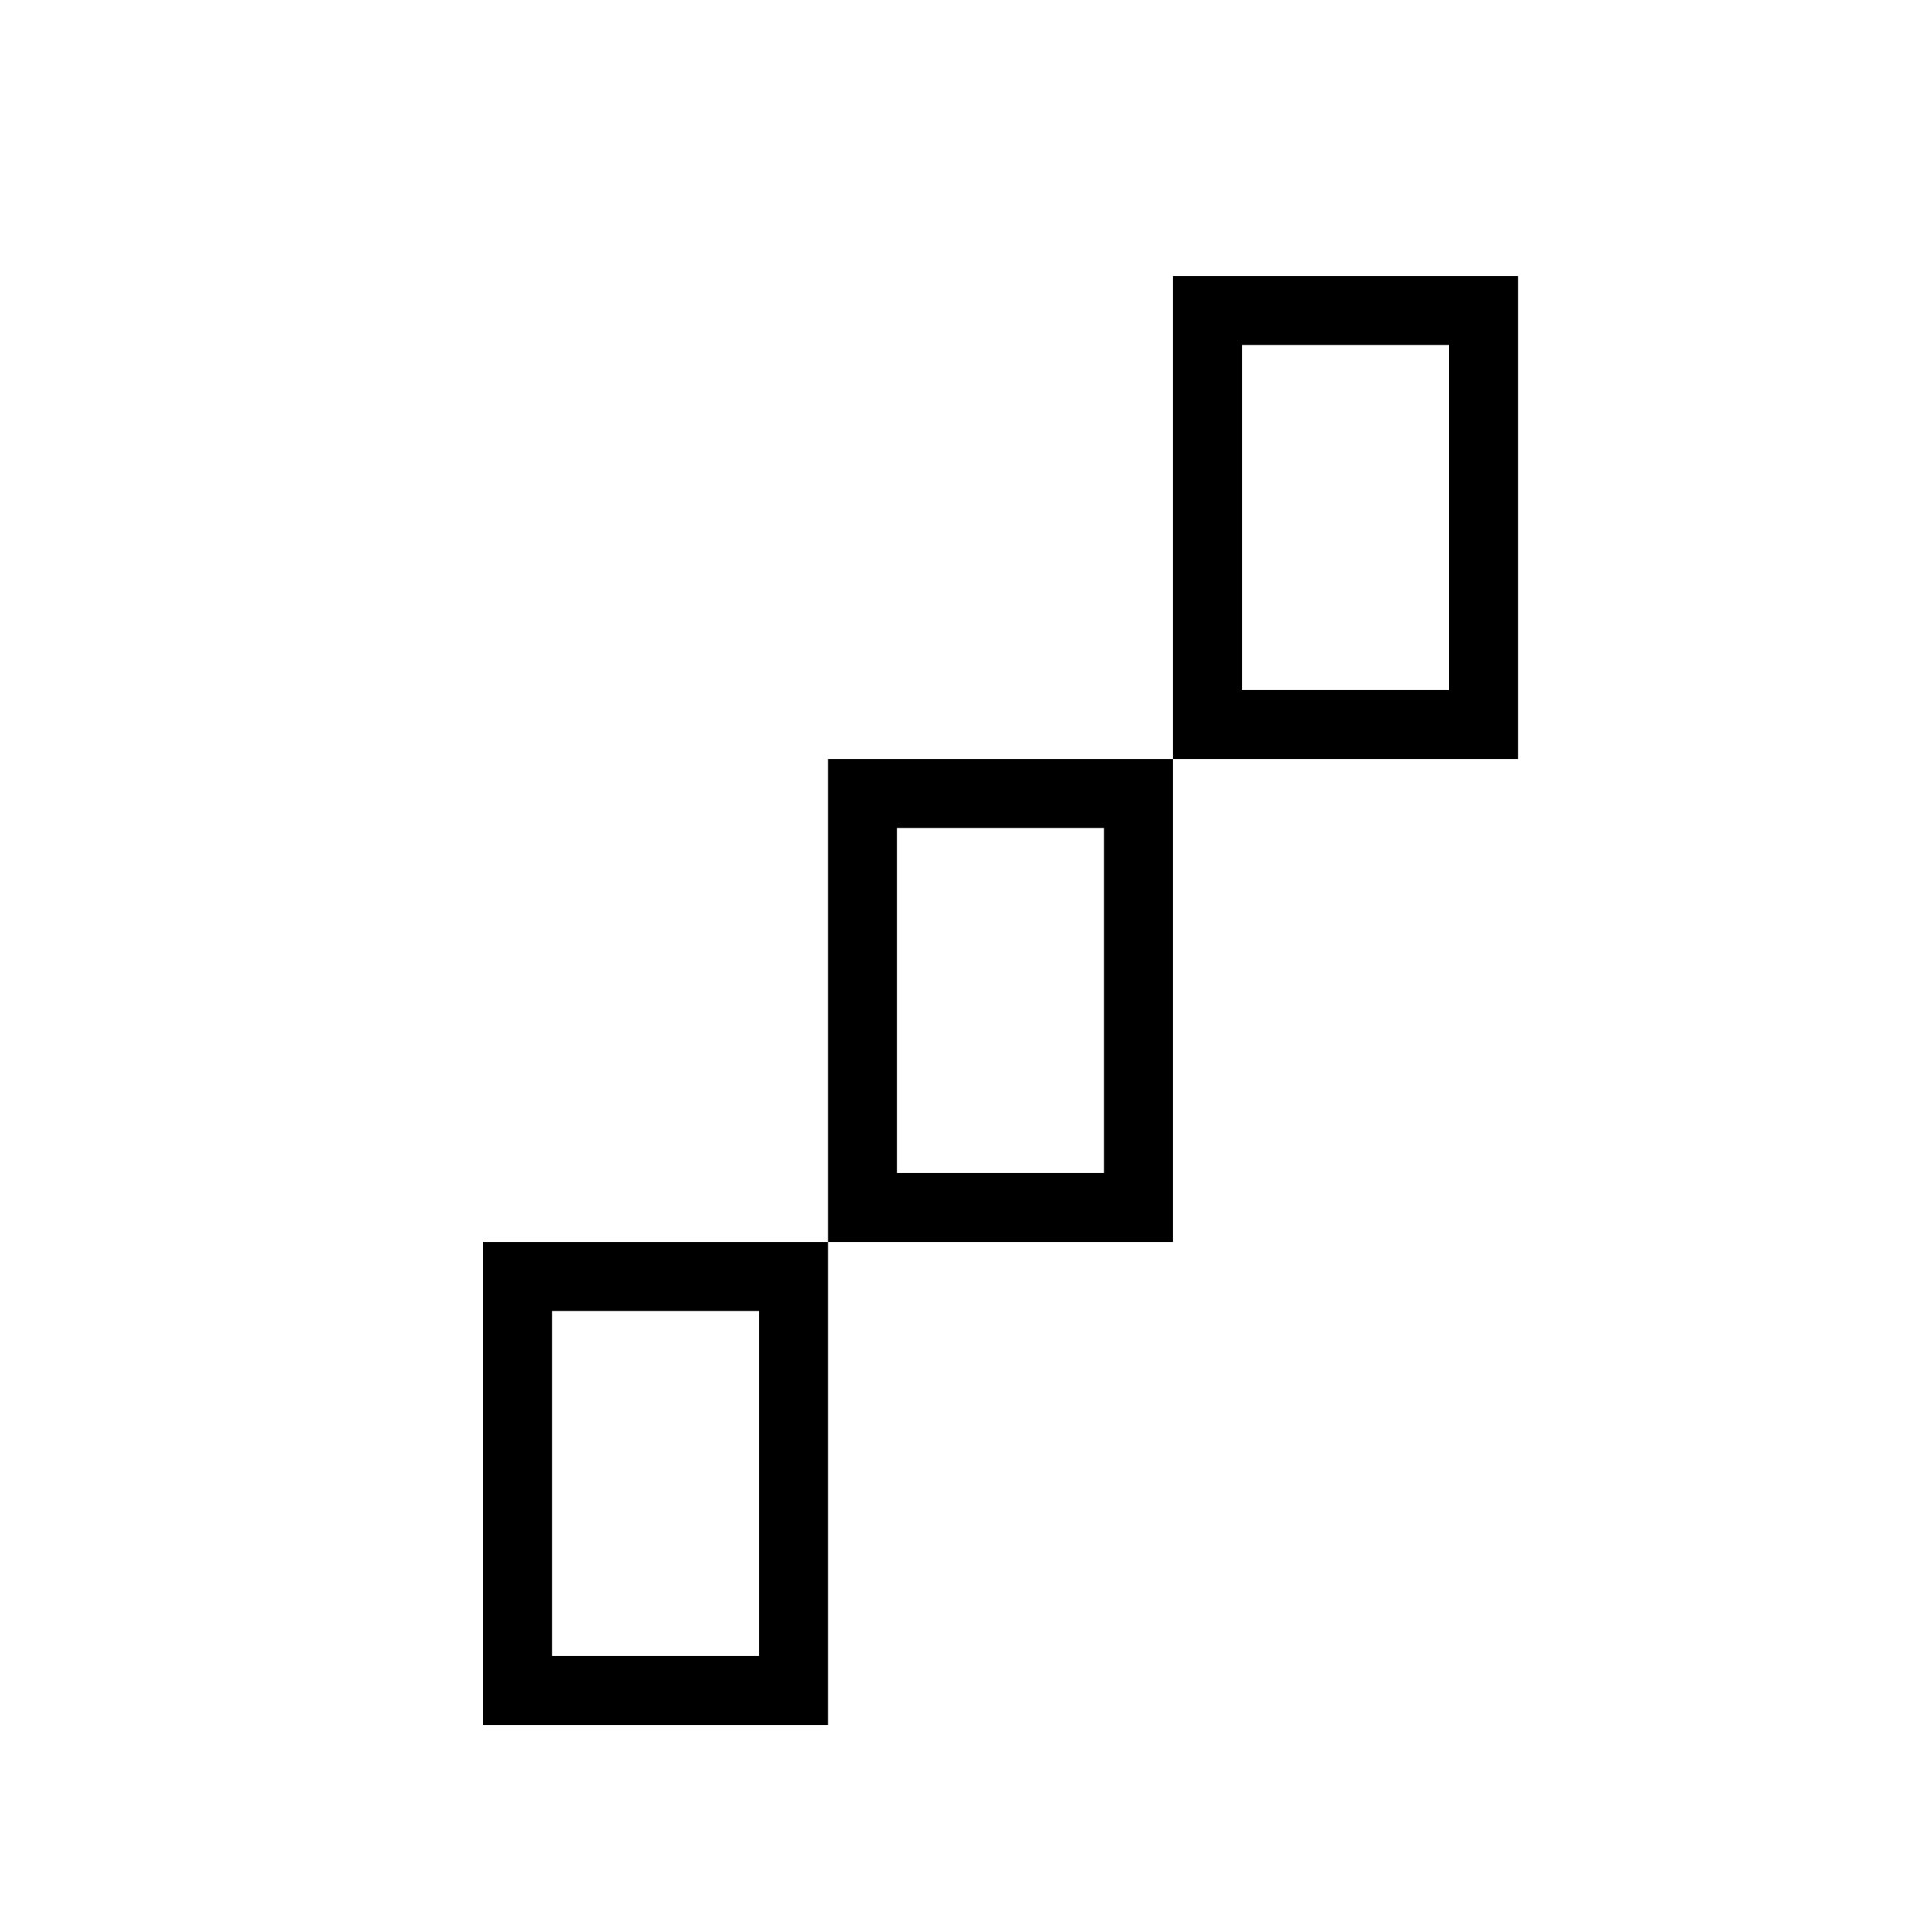 <svg xmlns="http://www.w3.org/2000/svg" viewBox="0 0 28 28" width="28" height="28"><path fill="currentColor" d="M18 5v5h3V5h-3zm-1-1h5v7h-5V4zm-4 13h3v-5h-3v5zm-1-6h5v7h-5v-7zM8 24h3v-5H8v5zm-1-6h5v7H7v-7z"></path></svg>
